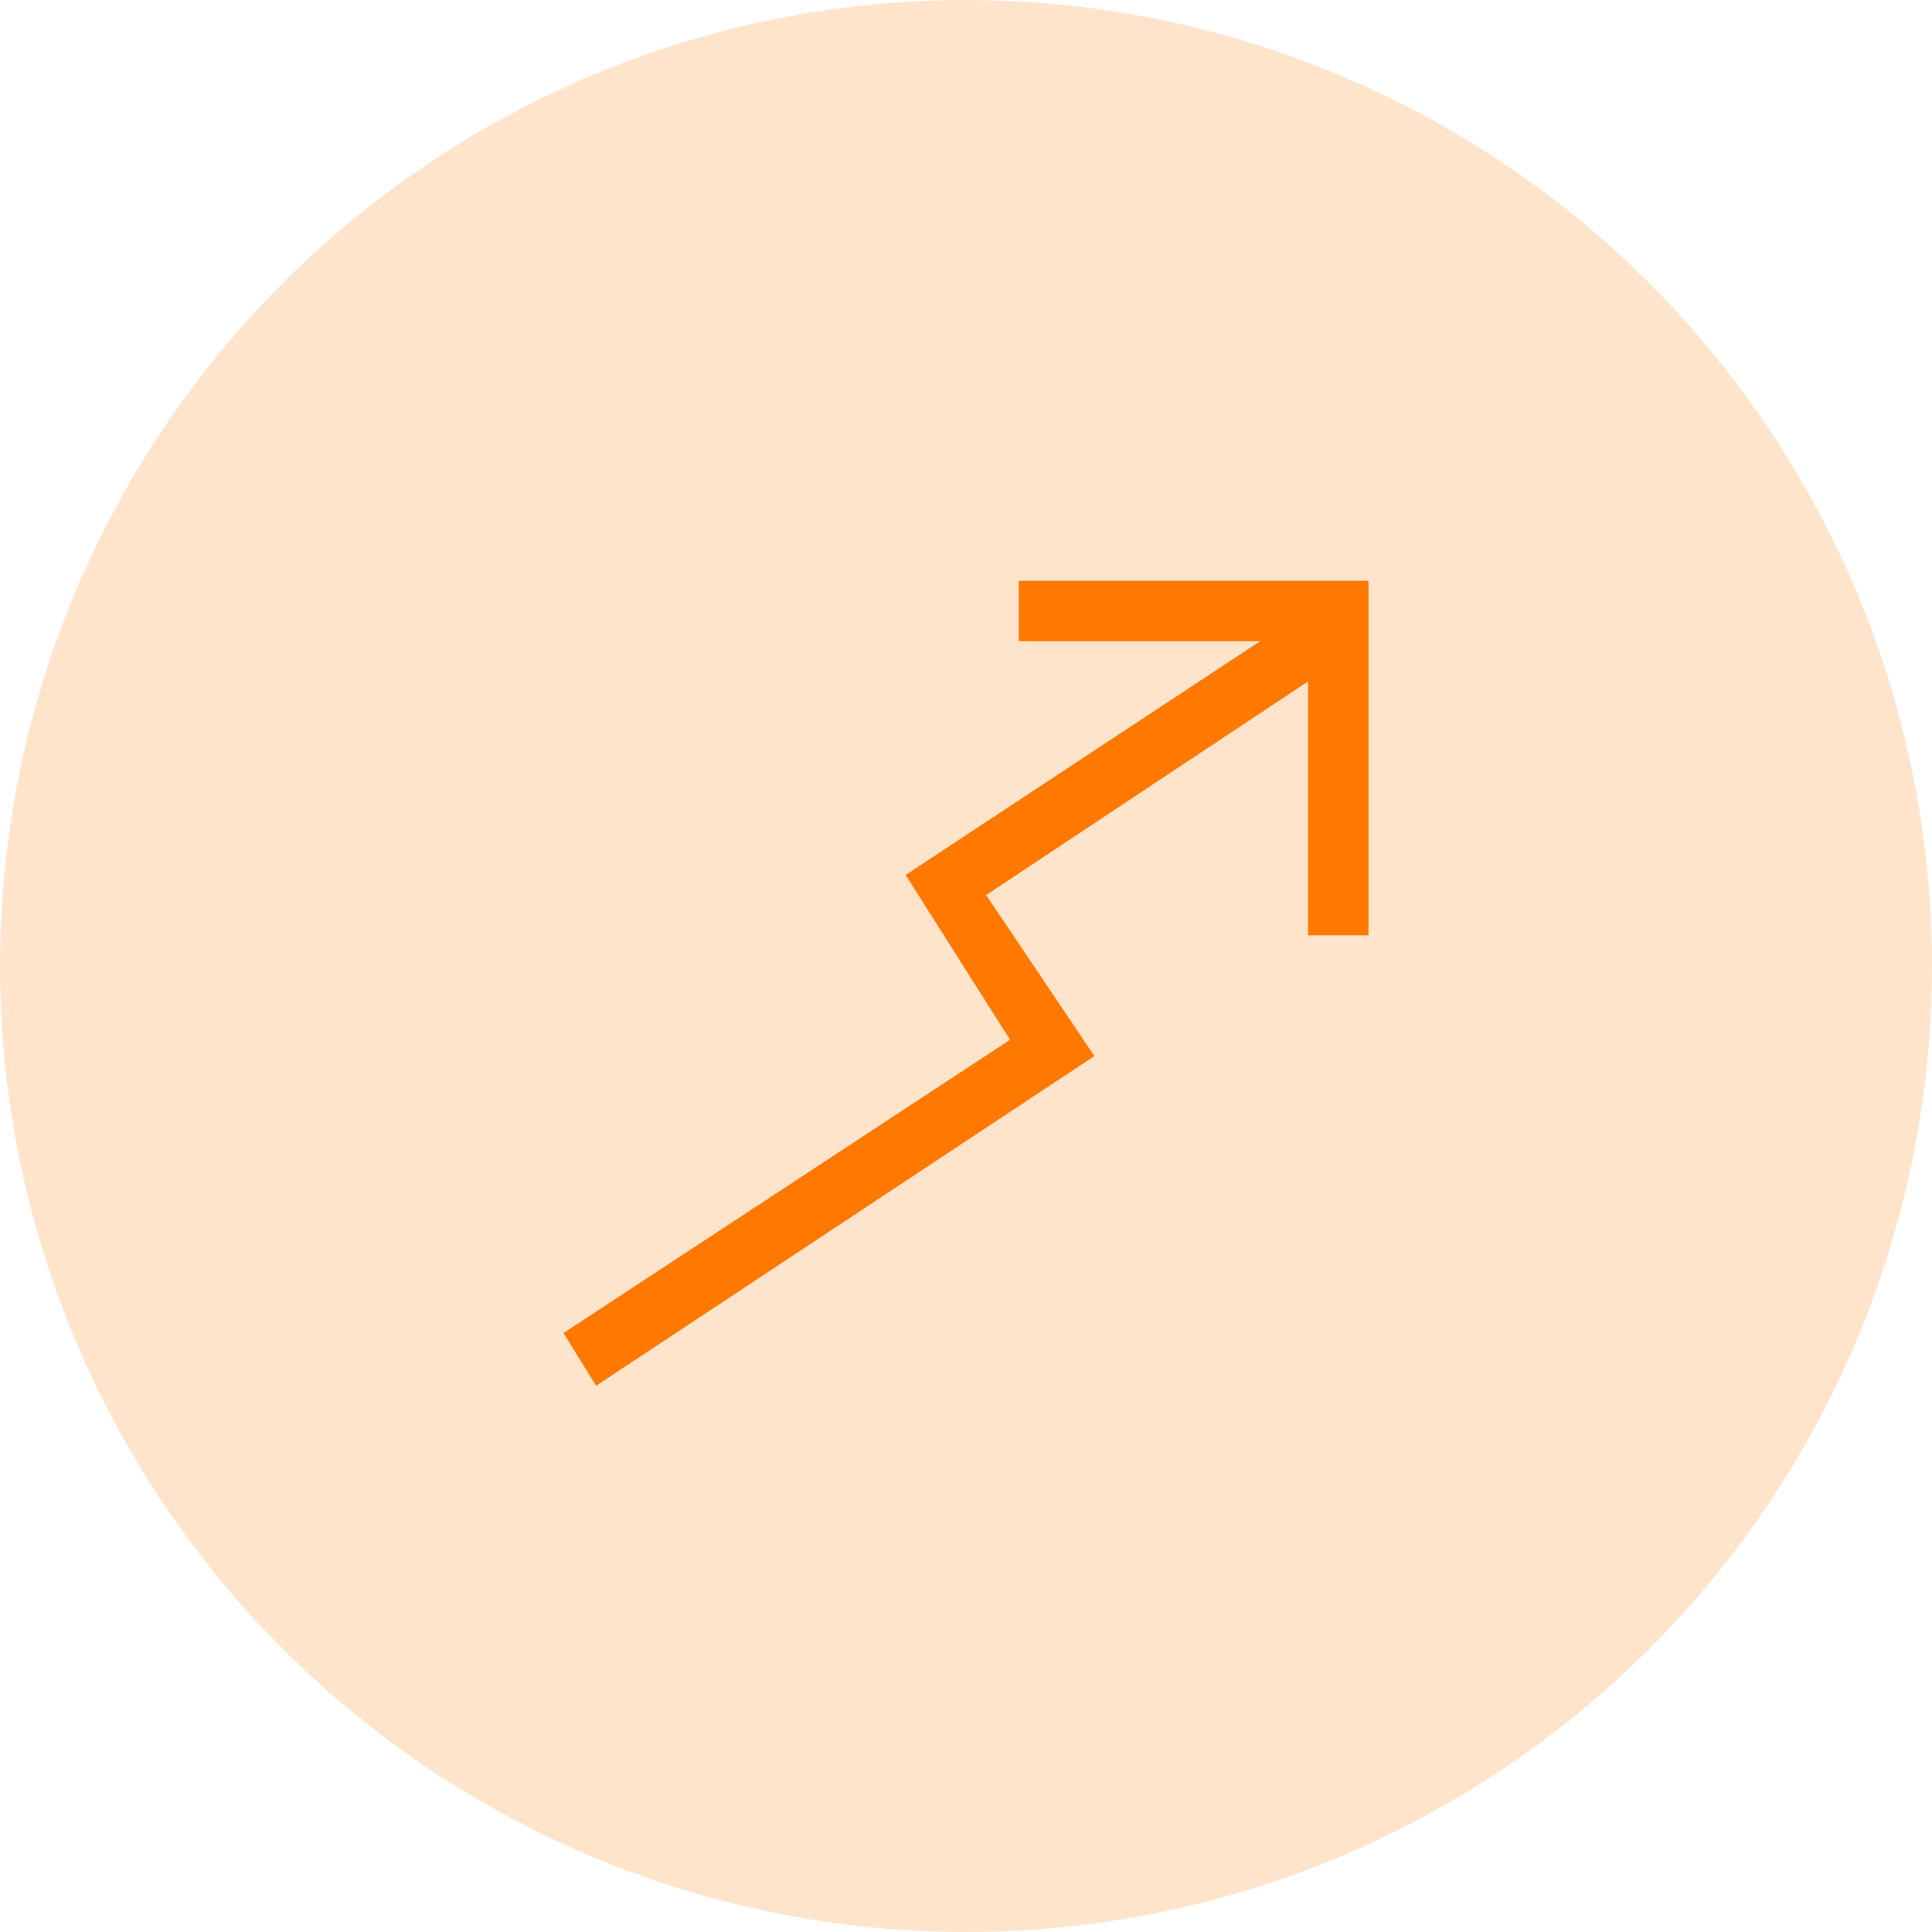 <?xml version="1.0" encoding="UTF-8"?>
<svg width="48px" height="48px" viewBox="0 0 48 48" version="1.1" xmlns="http://www.w3.org/2000/svg" xmlns:xlink="http://www.w3.org/1999/xlink">
    <title>cqi-warning</title>
    <g id="General" stroke="none" stroke-width="1" fill="none" fill-rule="evenodd">
        <g id="Icon-Export" transform="translate(-29, -116)" fill="#FF7800">
            <g id="Icons/icon+value-component/ivc-icon-analyst-Copy-2" transform="translate(29, 116)">
                <g id="icon__shape-2" opacity="0.2">
                    <circle id="icon__shape" cx="24" cy="24" r="24"></circle>
                </g>
                <g id="Icons/24px/Data/analytics" transform="translate(12, 12)">
                    <polygon id="Fill" points="2.81 22.429 15.19 14.238 12.5 10.238 20.5 4.929 20.5 11.238 22 11.238 22 2.429 13.31 2.429 13.31 3.929 19.31 3.929 10.5 9.738 13.095 13.833 2 21.119"></polygon>
                </g>
            </g>
        </g>
    </g>
</svg>